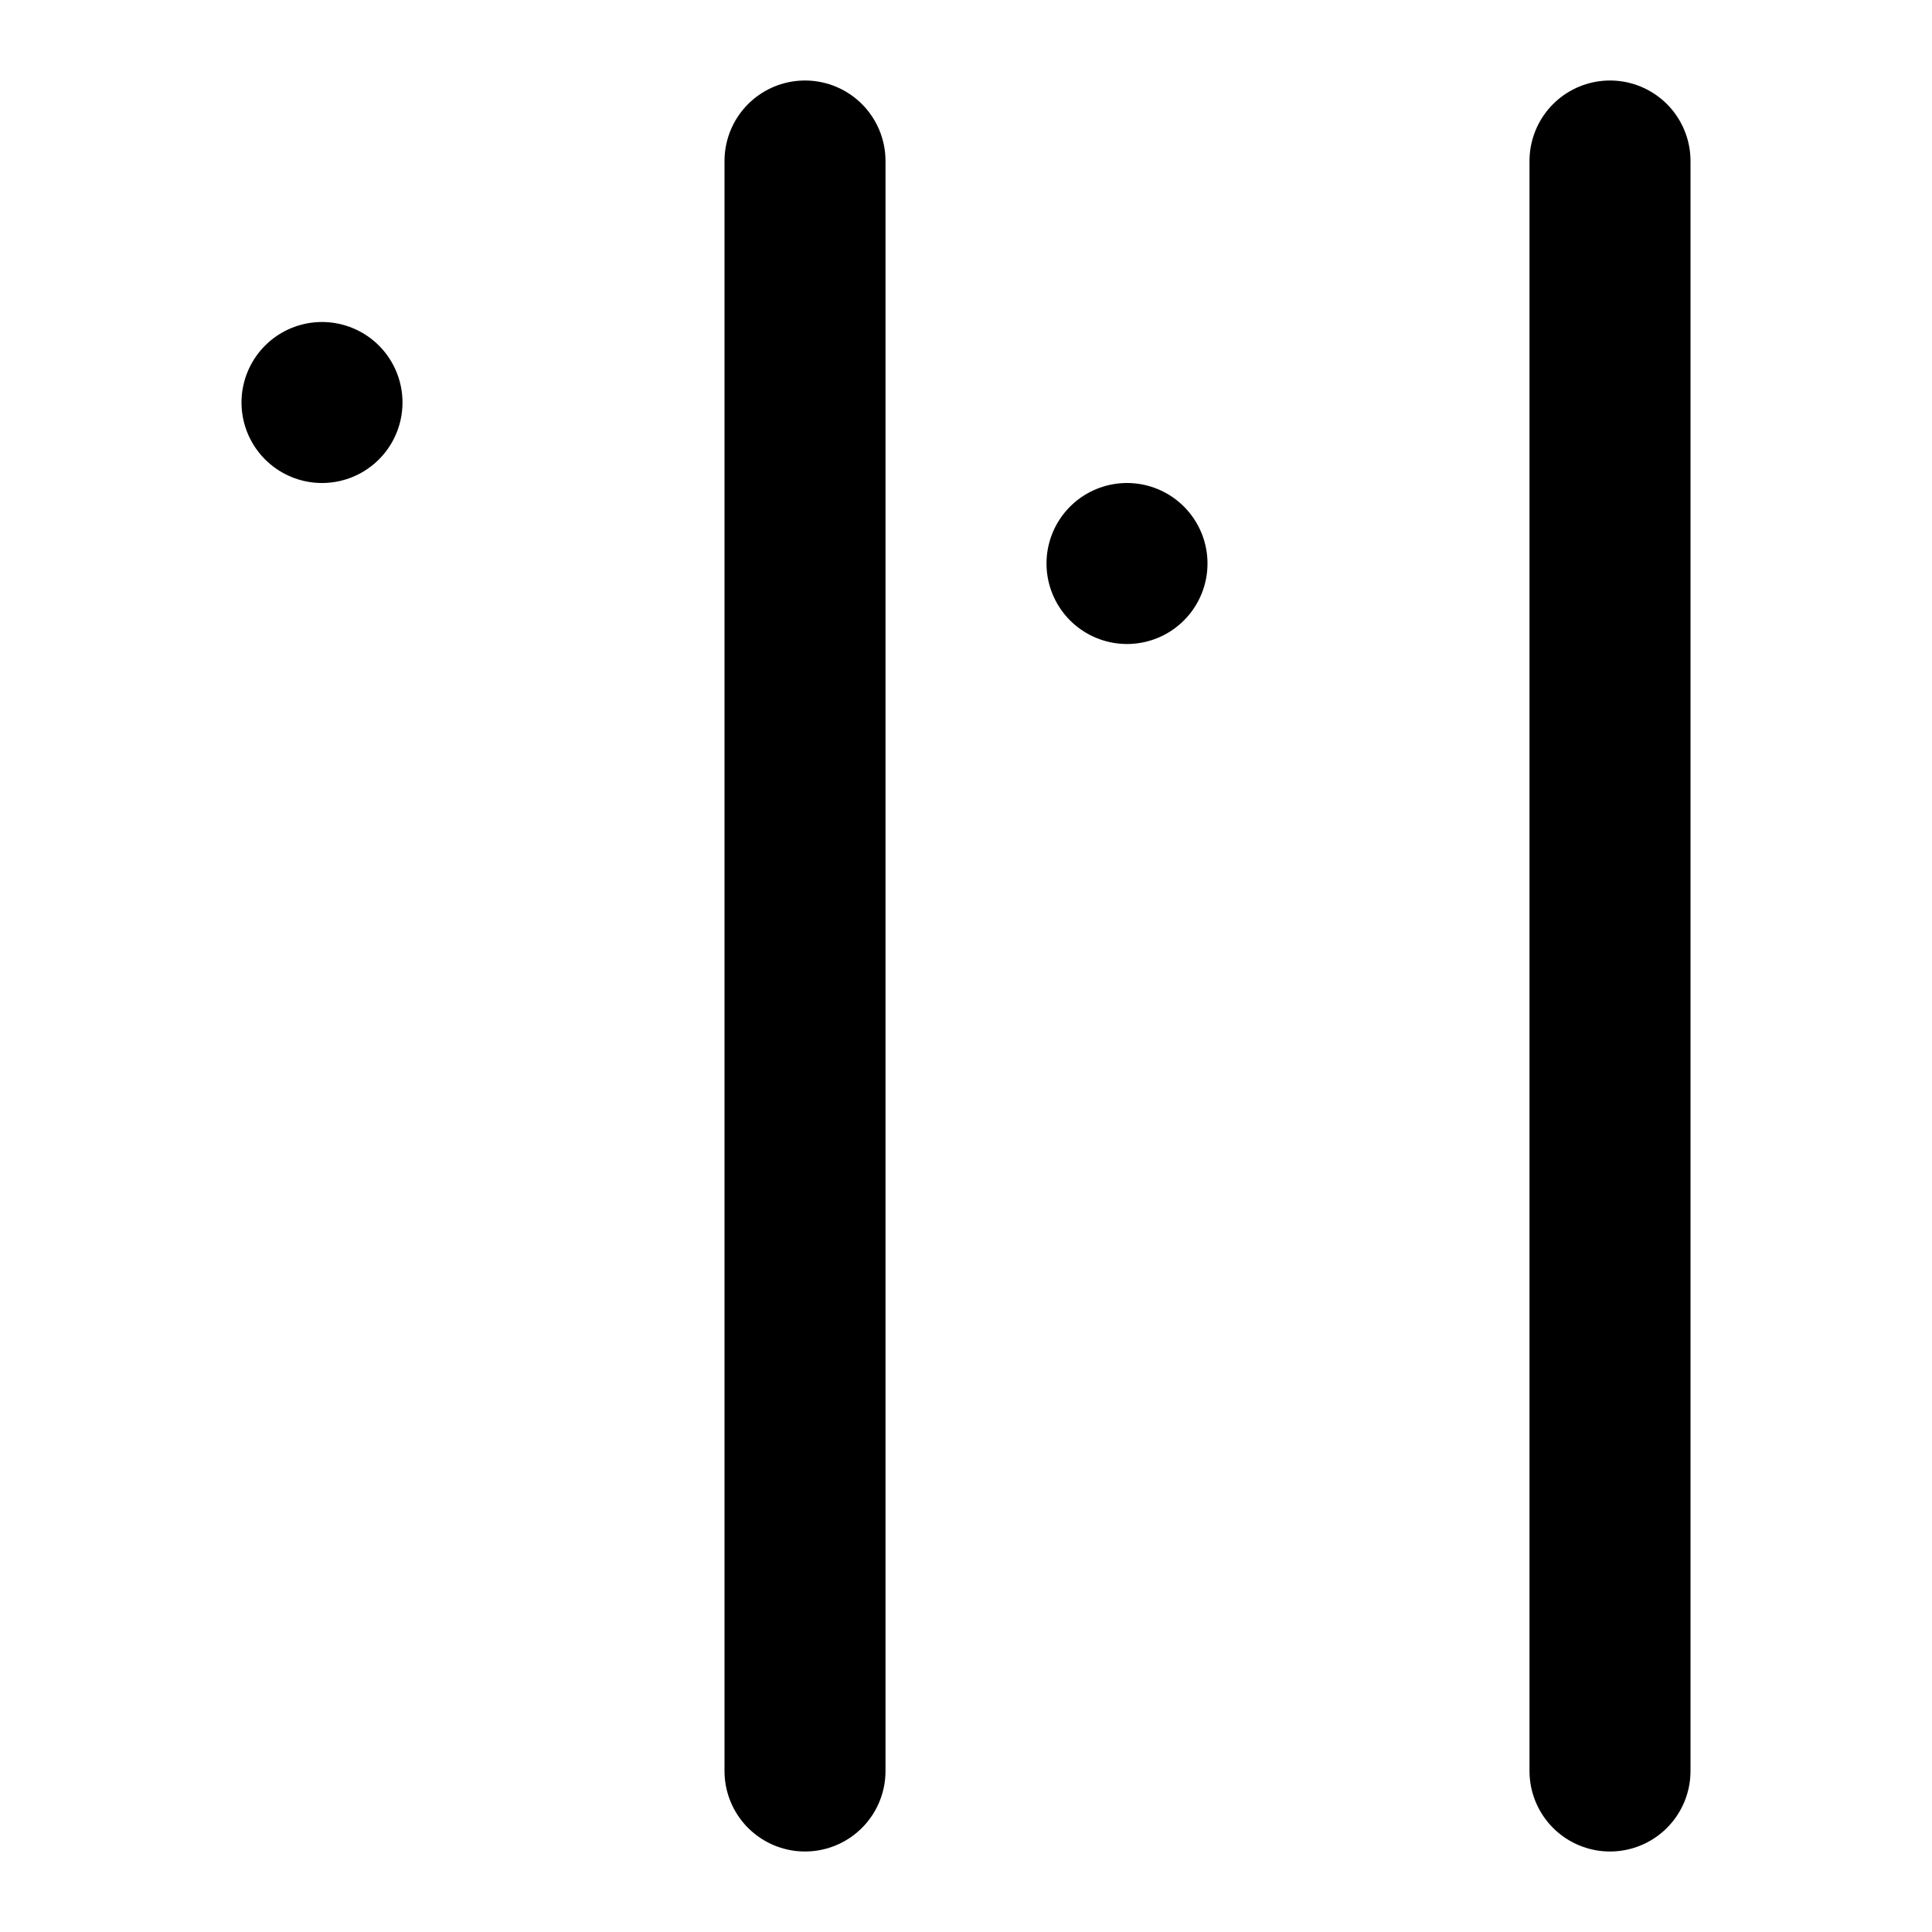 <svg xmlns="http://www.w3.org/2000/svg" viewBox="0 0 24 24" fill="none" stroke="currentColor" stroke-width="2" stroke-linecap="round" stroke-linejoin="round">
  <rect x="4" y="5" rx="2" />
  <rect x="14" y="7" rx="2" />
  <path d="M10 2v20" />
  <path d="M20 2v20" />
</svg>
